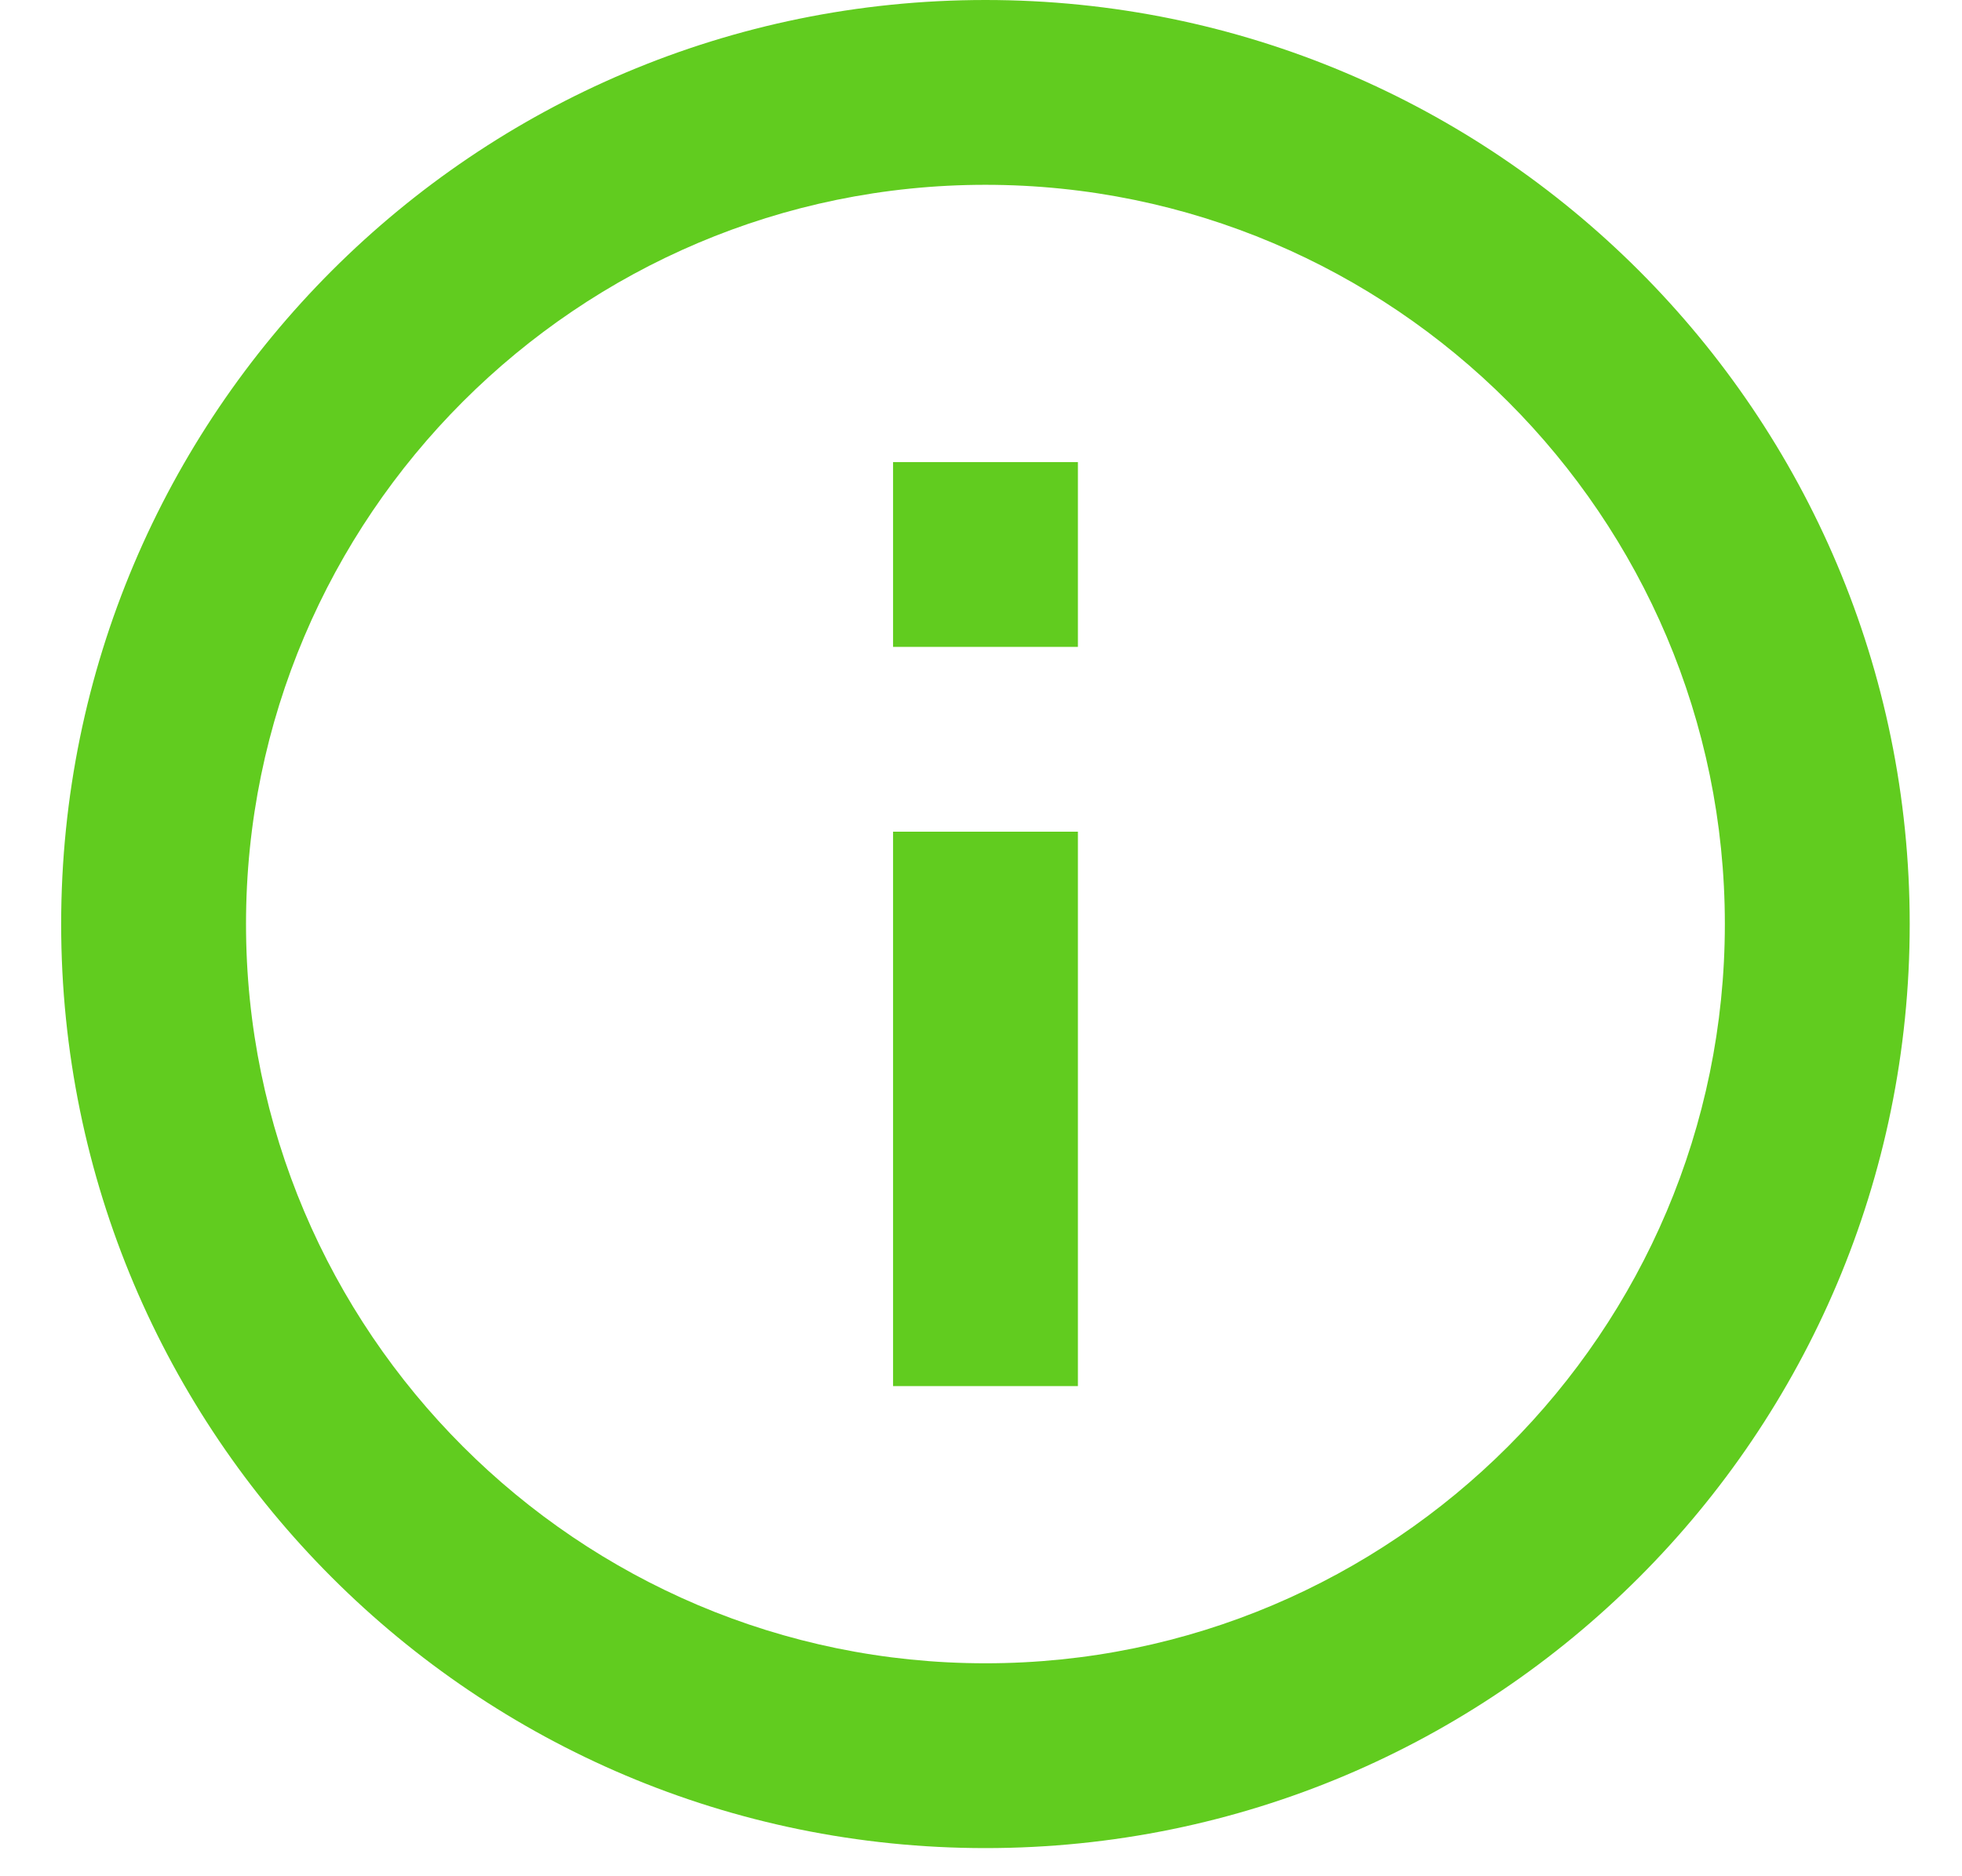 <svg width="23" height="22" viewBox="0 0 23 22" fill="none" xmlns="http://www.w3.org/2000/svg">
<path d="M12.636 7.585H10.469V5.418H12.636V7.585ZM12.636 9.752H10.469V16.253H12.636V9.752ZM11.552 2.167C6.774 2.167 2.884 6.057 2.884 10.835C2.884 15.613 6.774 19.503 11.552 19.503C16.331 19.503 20.22 15.613 20.22 10.835C20.22 6.057 16.331 2.167 11.552 2.167ZM11.552 0C17.536 0 22.387 4.851 22.387 10.835C22.387 16.819 17.536 21.67 11.552 21.67C5.568 21.67 0.717 16.819 0.717 10.835C0.717 4.851 5.568 0 11.552 0Z" fill="#61CC1F"/>
</svg>
